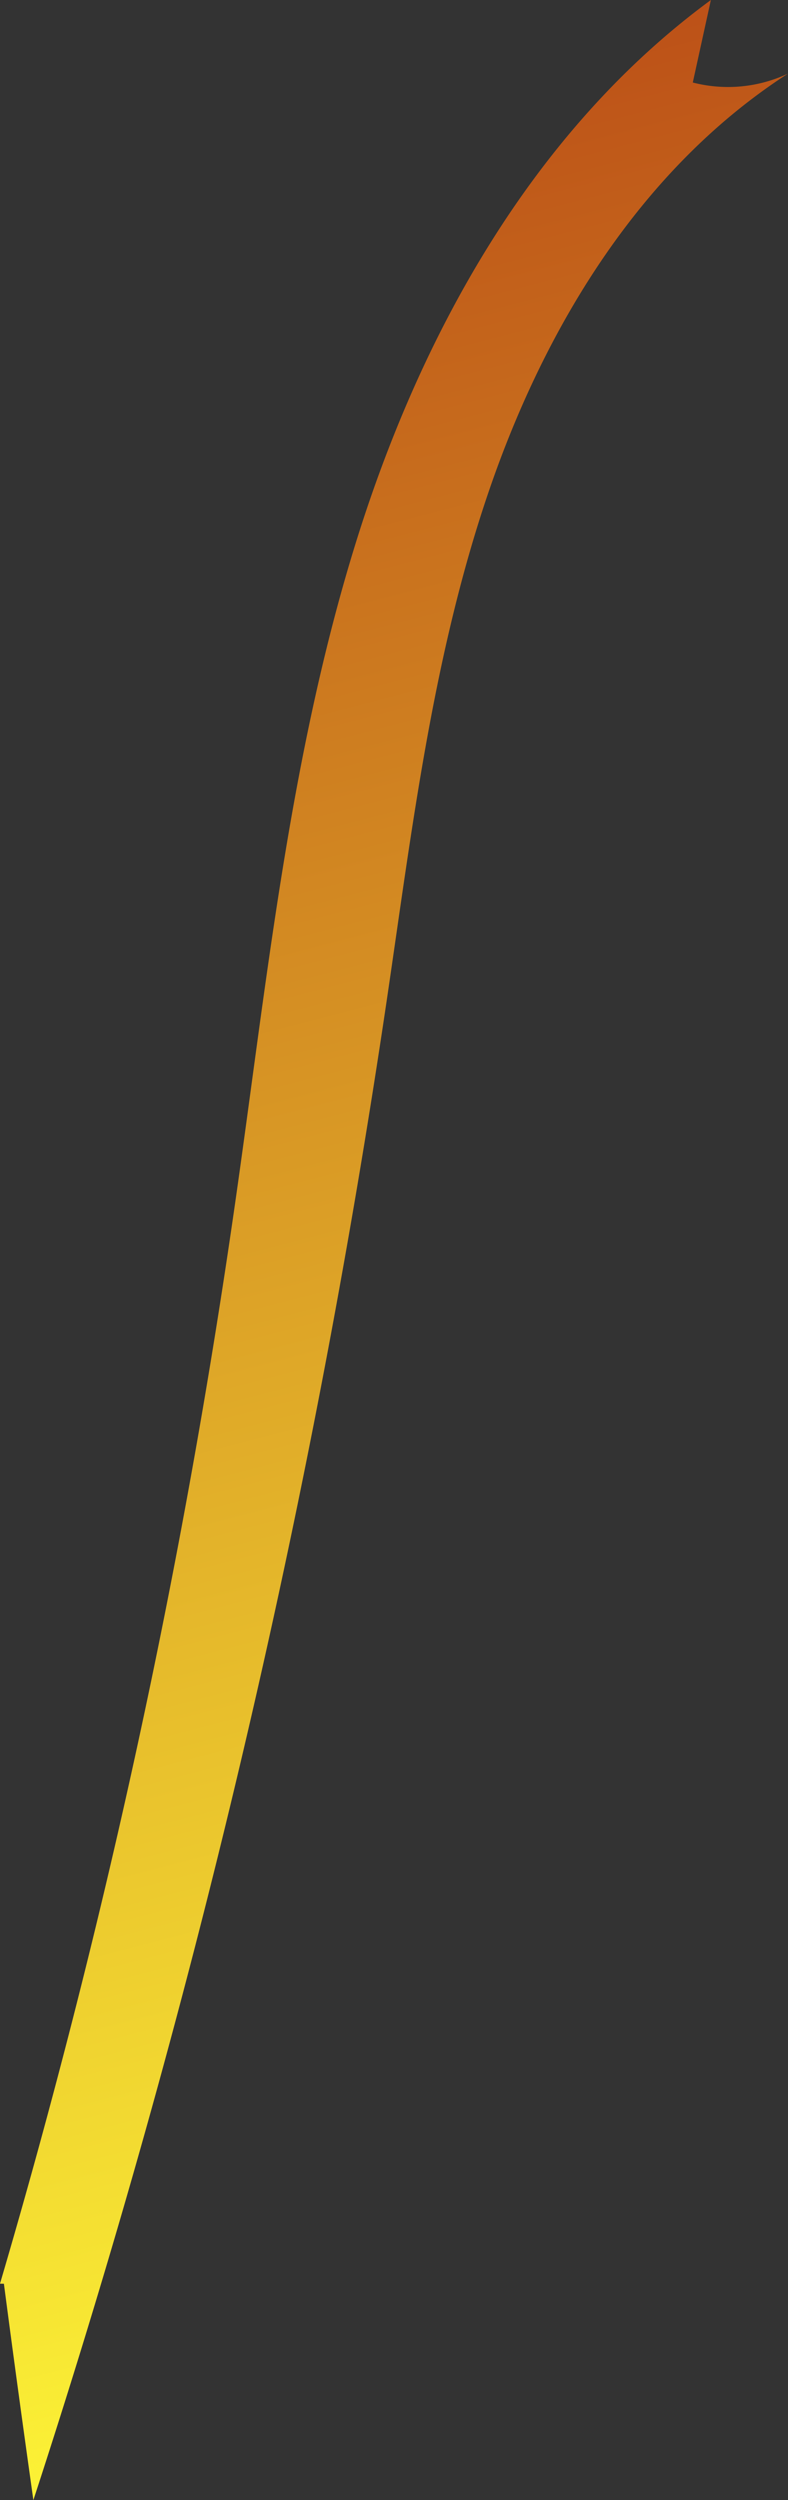 <svg xmlns="http://www.w3.org/2000/svg" xmlns:xlink="http://www.w3.org/1999/xlink" viewBox="0 0 59.26 187.86"><rect x="0" y="0" width="59.26" height="187.86" fill="#333333" stroke="none"/><defs><style>.cls-1{fill:url(#New_swatch);}</style><linearGradient id="New_swatch" x1="5.04" y1="-2.52" x2="53.43" y2="183.22" gradientUnits="userSpaceOnUse"><stop offset="0" stop-color="#b74315"/><stop offset="1" stop-color="#fffa37"/></linearGradient></defs><g id="Layer_2" data-name="Layer 2"><g id="Stems"><path class="cls-1" d="M0,171.6A578.61,578.61,0,0,0,17.68,90.42c2.37-16.51,4.05-33.24,8.94-49.19S40,9.88,53.46,0L52.1,6.2a10.59,10.59,0,0,0,7.16-.67c-11,7.1-18.2,18.88-22.45,31.24S31,62.2,29.09,75.13A686.78,686.78,0,0,1,2.51,187.86C1.74,182.41,1,177,.28,171.5H.46C.7,171.56.94,171.62,0,171.6Z"/></g></g></svg>